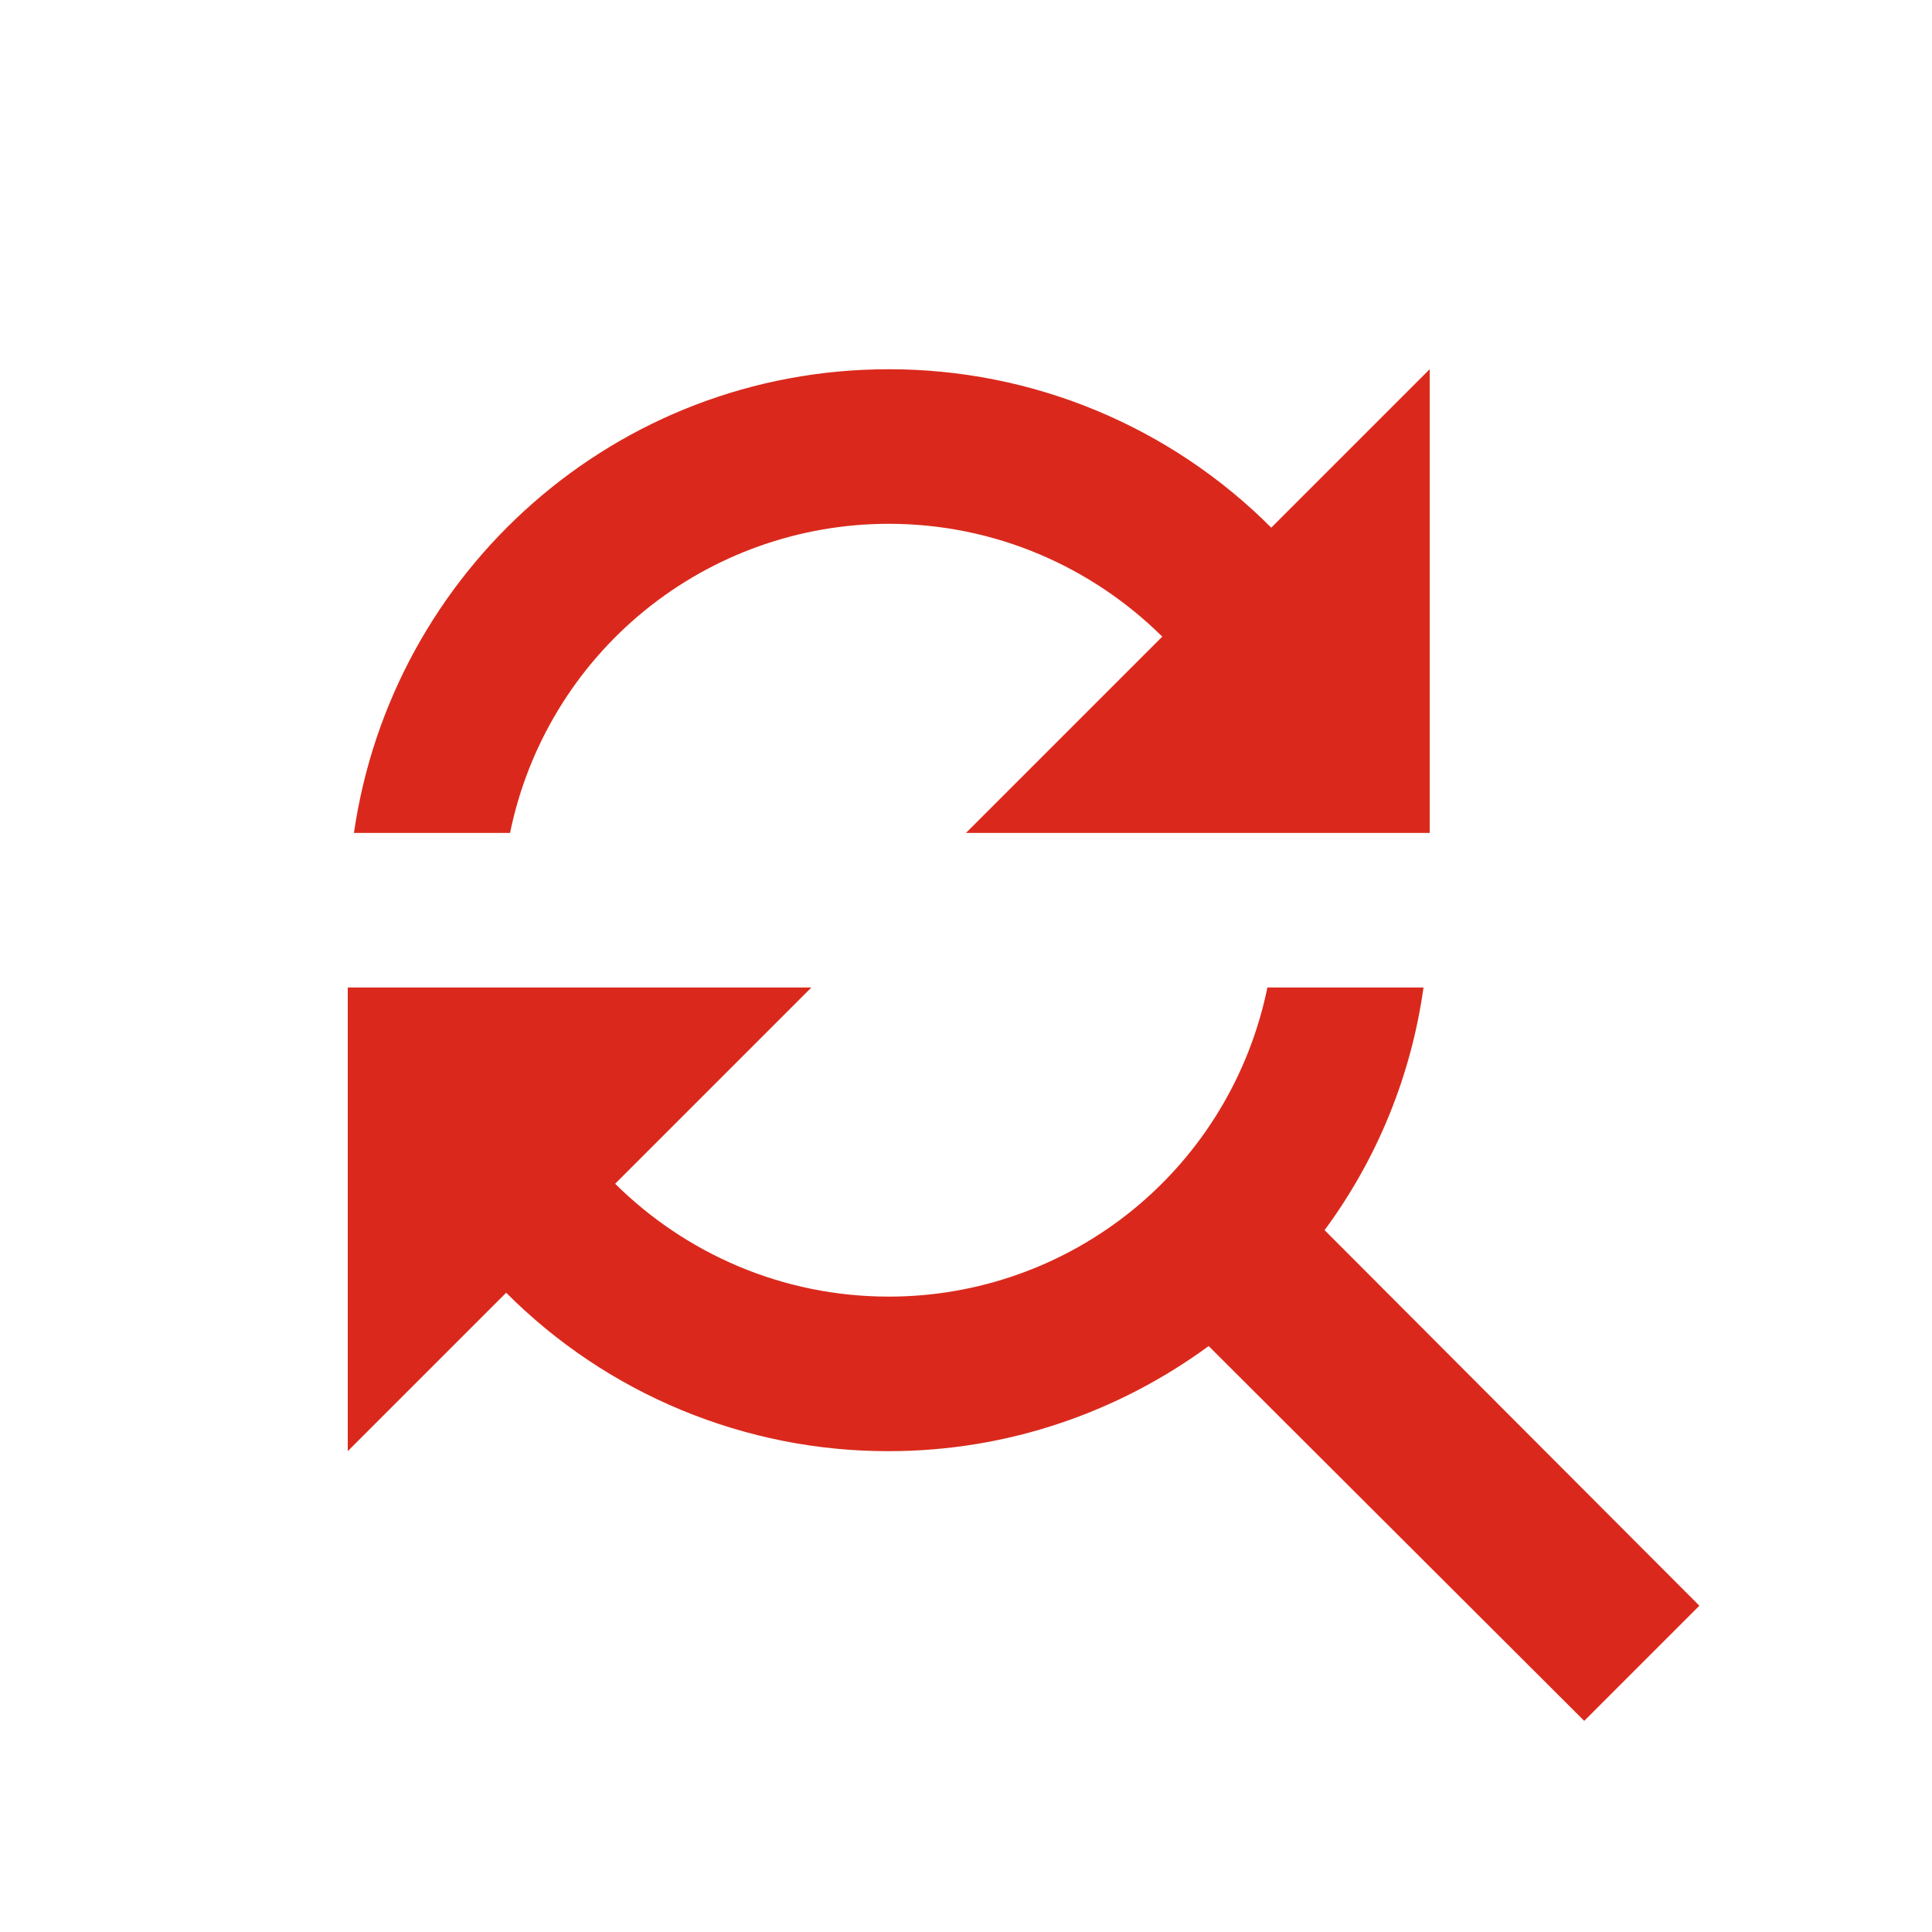 <svg width="25" height="25" viewBox="0 0 25 25" fill="none" xmlns="http://www.w3.org/2000/svg">
<path d="M11.5 6.778C12.88 6.778 14.13 7.338 15.04 8.238L12.5 10.778H18.5V4.778L16.45 6.828C15.801 6.177 15.029 5.661 14.18 5.309C13.33 4.957 12.419 4.777 11.5 4.778C7.97 4.778 5.07 7.388 4.58 10.778H6.6C6.831 9.649 7.444 8.634 8.337 7.905C9.23 7.176 10.347 6.778 11.5 6.778ZM17.14 15.918C17.822 14.995 18.262 13.915 18.42 12.778H16.4C16.169 13.908 15.556 14.923 14.663 15.652C13.77 16.381 12.653 16.779 11.5 16.778C10.12 16.778 8.87 16.218 7.96 15.318L10.5 12.778H4.5V18.778L6.55 16.728C7.199 17.379 7.971 17.896 8.82 18.247C9.67 18.599 10.581 18.78 11.5 18.778C13.05 18.778 14.48 18.268 15.64 17.418L20.5 22.268L21.99 20.778L17.14 15.918Z" fill="#DA291C"/>
</svg>
